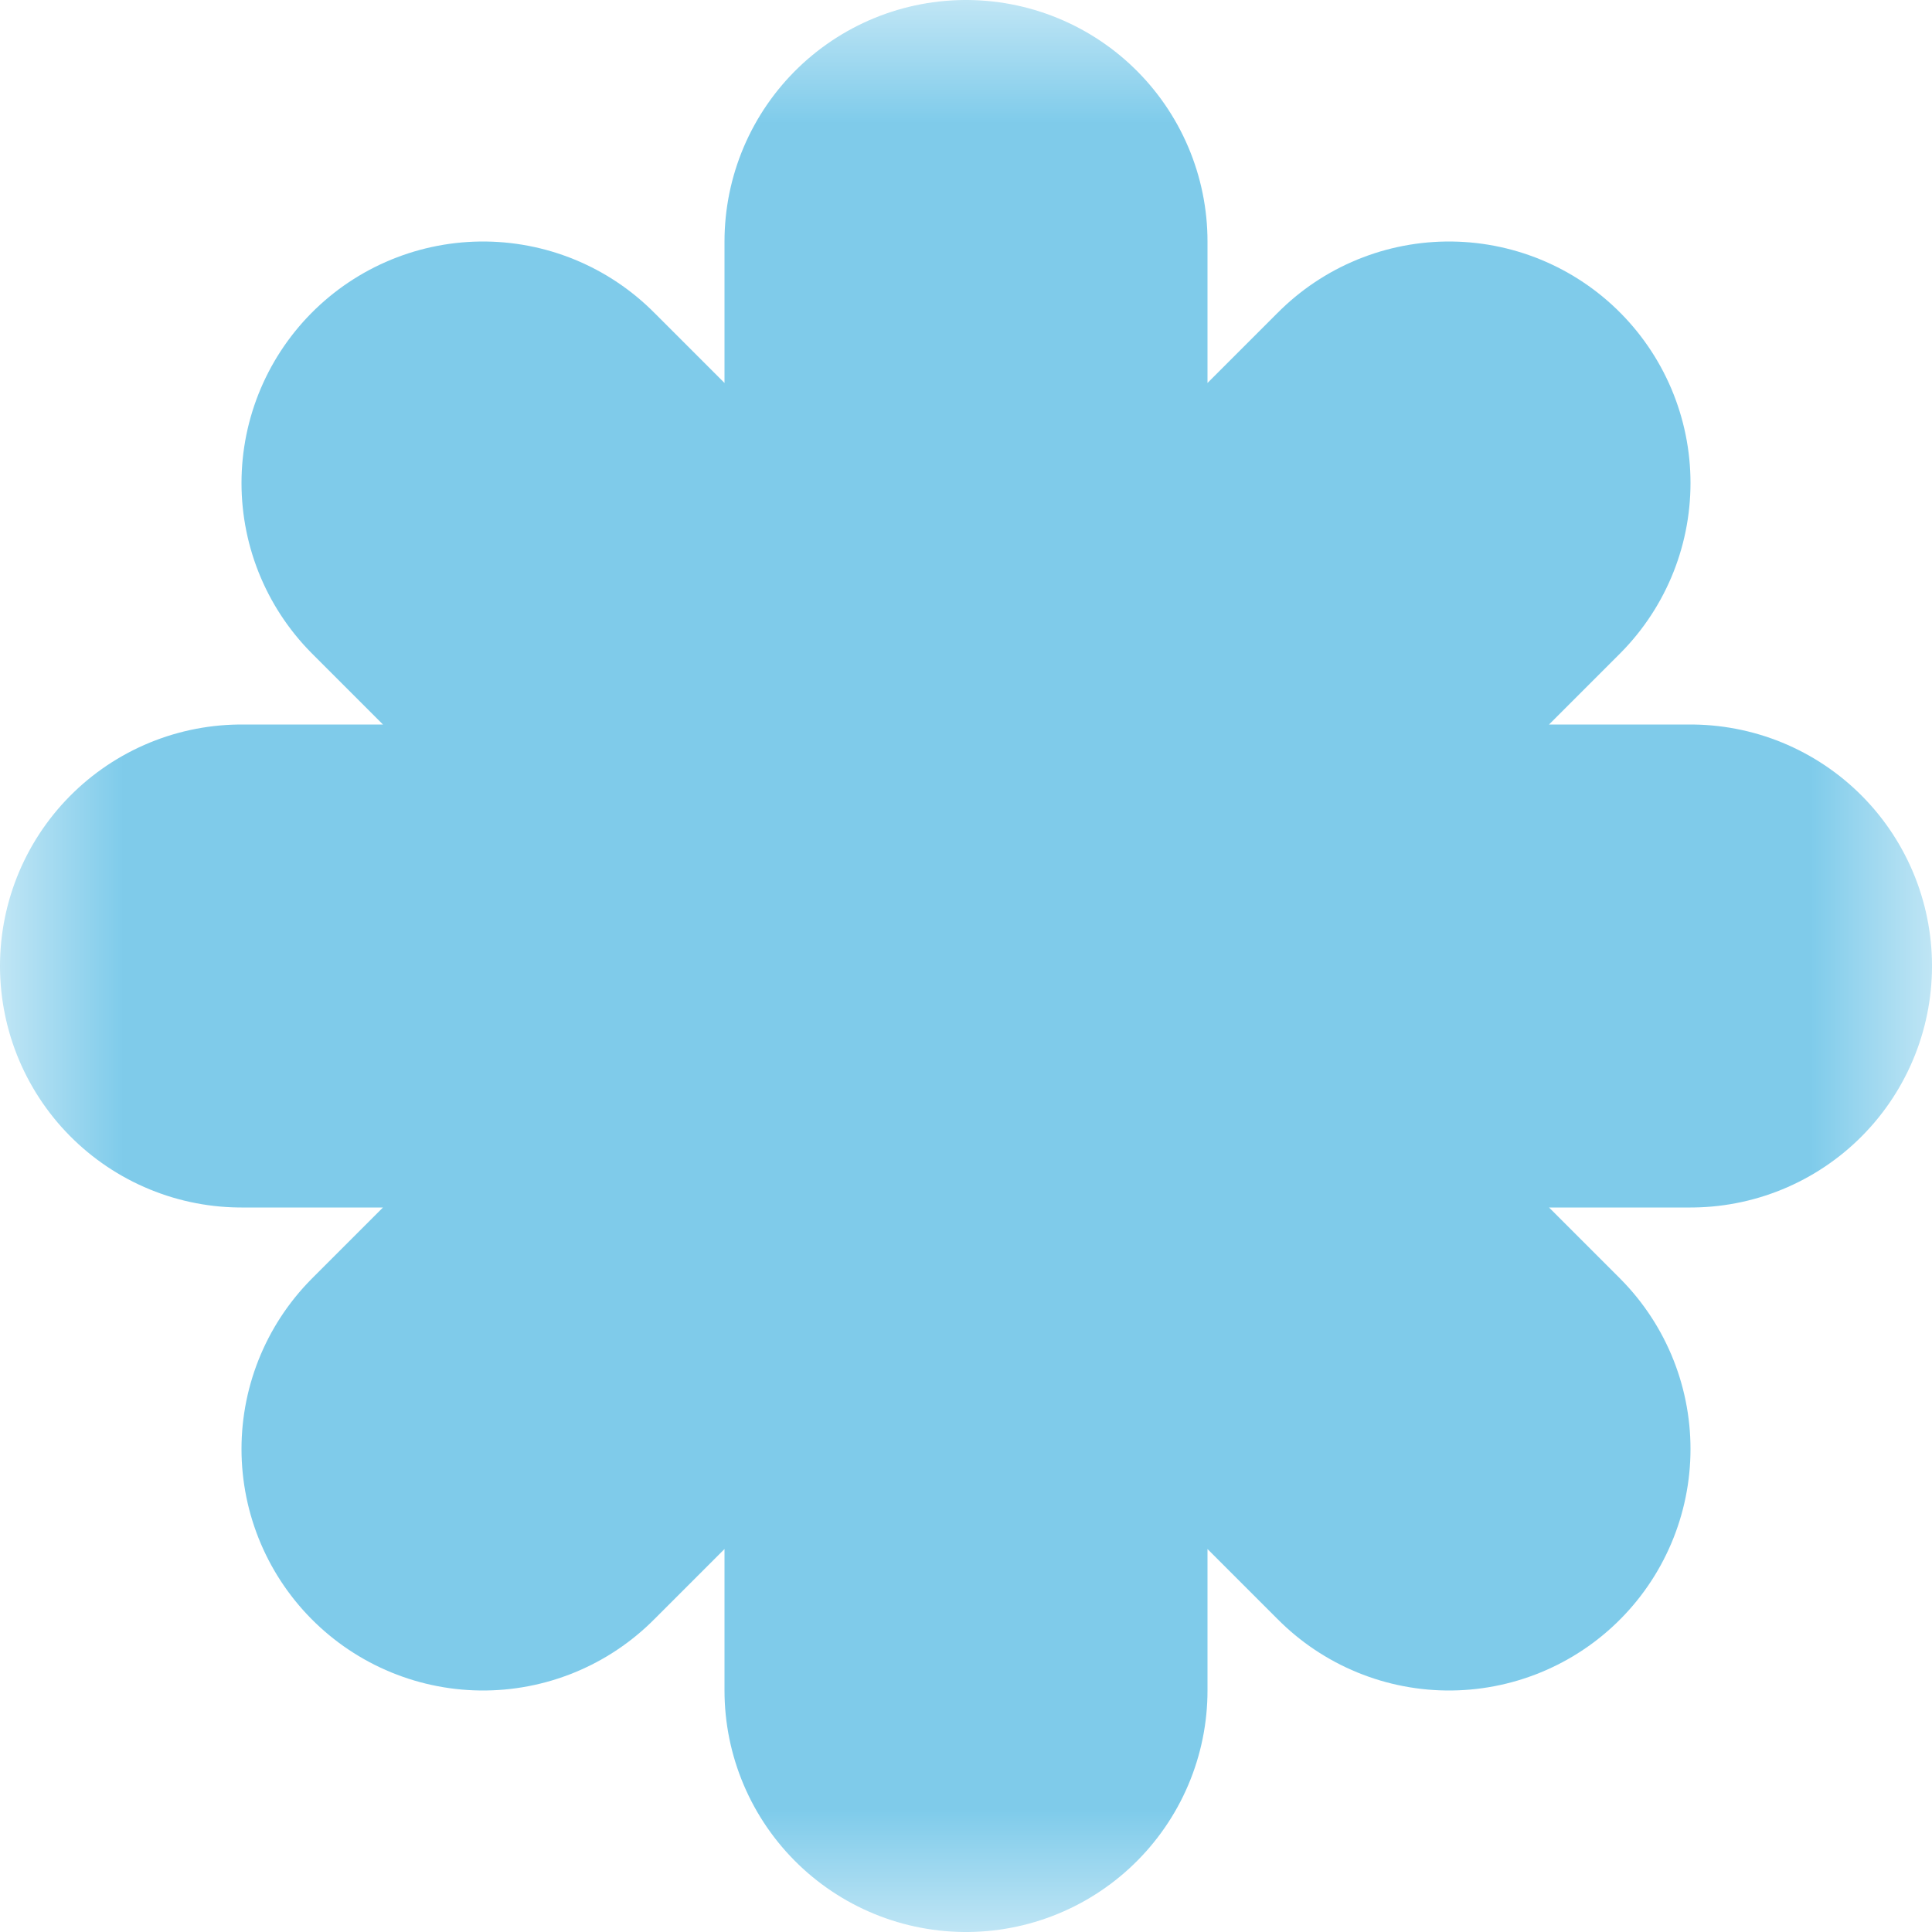 <?xml version="1.0" encoding="UTF-8"?>
<svg xmlns="http://www.w3.org/2000/svg" xmlns:xlink="http://www.w3.org/1999/xlink" width="8pt" height="8pt" viewBox="0 0 8 8" version="1.1">
<defs>
<filter id="alpha" filterUnits="objectBoundingBox" x="0%" y="0%" width="100%" height="100%">
  <feColorMatrix type="matrix" in="SourceGraphic" values="0 0 0 0 1 0 0 0 0 1 0 0 0 0 1 0 0 0 1 0"/>
</filter>
<mask id="mask0">
  <g filter="url(#alpha)">
<rect x="0" y="0" width="8" height="8" style="fill:rgb(0%,0%,0%);fill-opacity:0.5;stroke:none;"/>
  </g>
</mask>
<clipPath id="clip1">
  <rect width="8" height="8"/>
</clipPath>
<g id="surface4" clip-path="url(#clip1)">
<path style="fill:none;stroke-width:2;stroke-linecap:round;stroke-linejoin:miter;stroke:rgb(0%,59.608%,83.922%);stroke-opacity:1;stroke-miterlimit:10;" d="M 3 0 L 3 6 M 0 3 L 6 3 M 1 5 L 5 1 M 1 1 L 5 5 " transform="matrix(1,0,0,1,1,1)"/>
</g>
</defs>
<g id="surface1">
<use xlink:href="#surface4" mask="url(#mask0)"/>
</g>
</svg>
